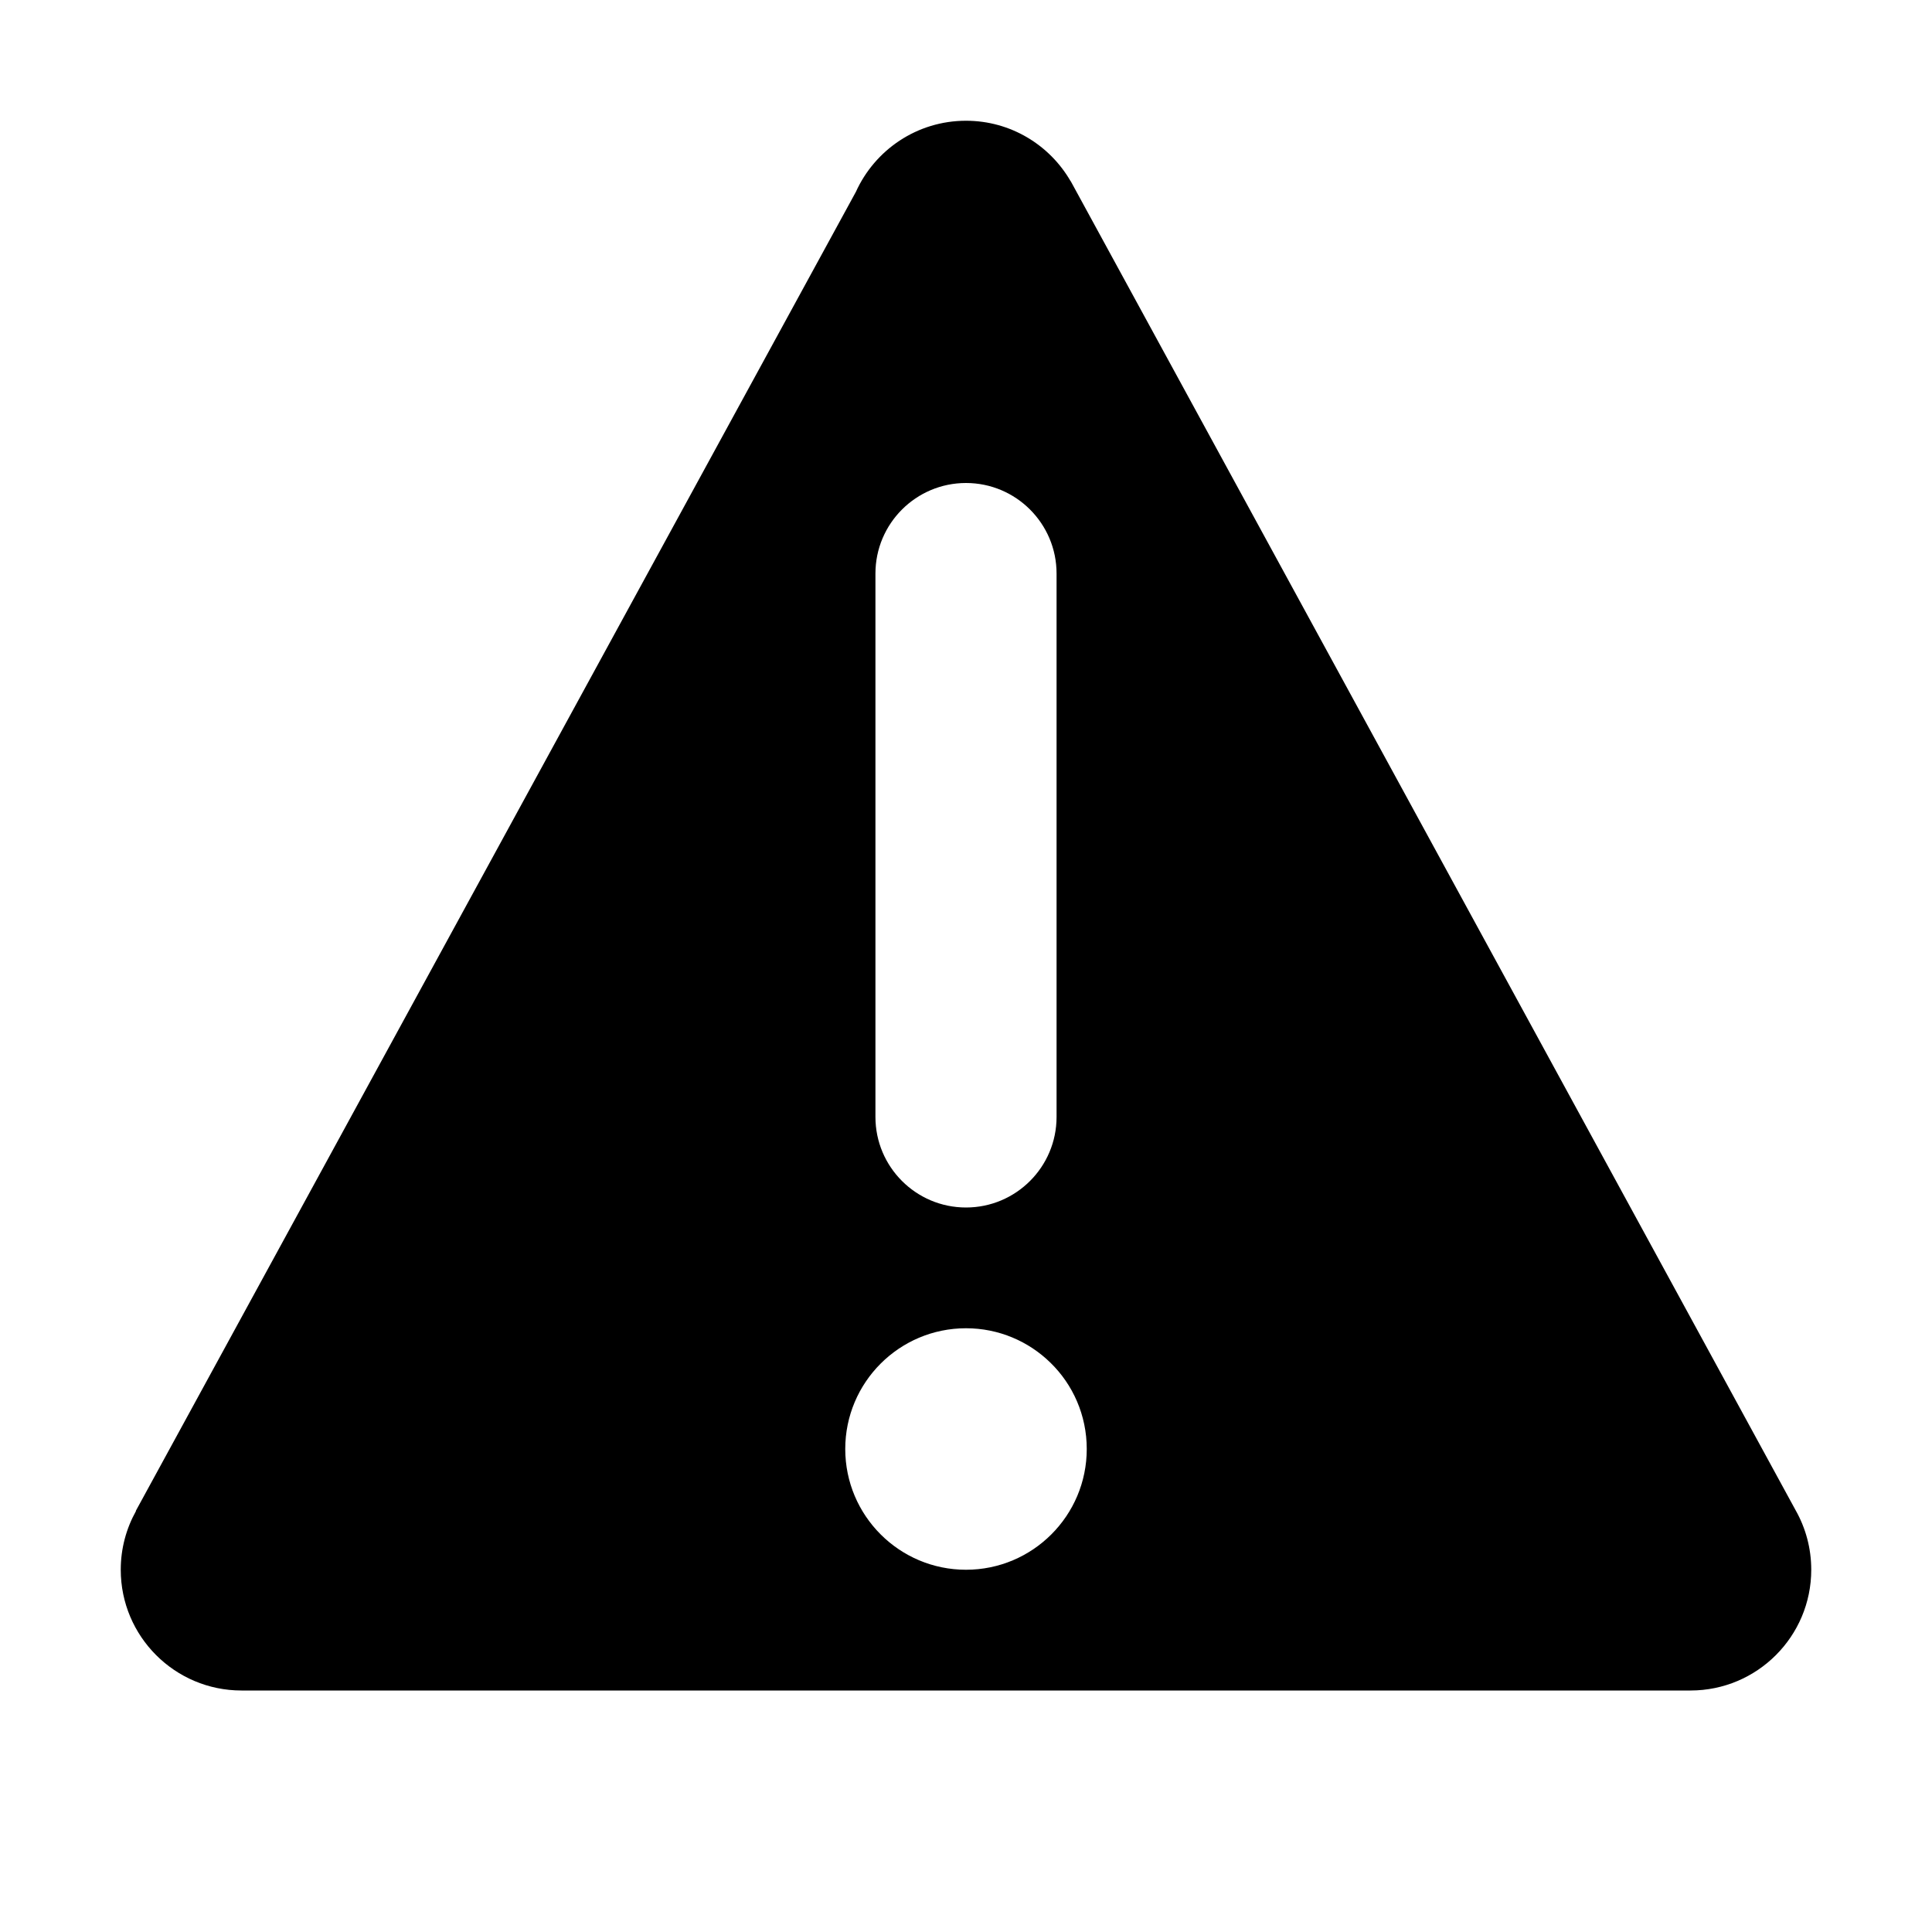 <svg width="16" height="16" viewBox="0 0 16 16" xmlns="http://www.w3.org/2000/svg">
<path fill-rule="evenodd" clip-rule="evenodd" d="M8 1C7.594 1 7.245 1.242 7.088 1.589L1.125 12.512L1.126 12.514C1.046 12.658 1 12.823 1 13C1 13.552 1.448 14 2 14L14 14C14.552 14 15 13.552 15 13C15 12.821 14.953 12.653 14.871 12.508L14.871 12.508L8.867 1.5H8.866C8.693 1.201 8.37 1 8 1ZM9 12C9 11.72 8.885 11.466 8.699 11.285C8.519 11.109 8.272 11 8 11C7.724 11 7.474 11.112 7.293 11.293C7.112 11.474 7 11.724 7 12C7 12.276 7.112 12.526 7.293 12.707C7.474 12.888 7.724 13 8 13C8.276 13 8.526 12.888 8.707 12.707C8.888 12.526 9 12.276 9 12ZM7.25 9.25C7.25 9.664 7.586 10 8 10C8.414 10 8.75 9.664 8.75 9.25V4.75C8.75 4.336 8.414 4 8 4C7.586 4 7.25 4.336 7.25 4.75V9.25Z"/>
</svg>
